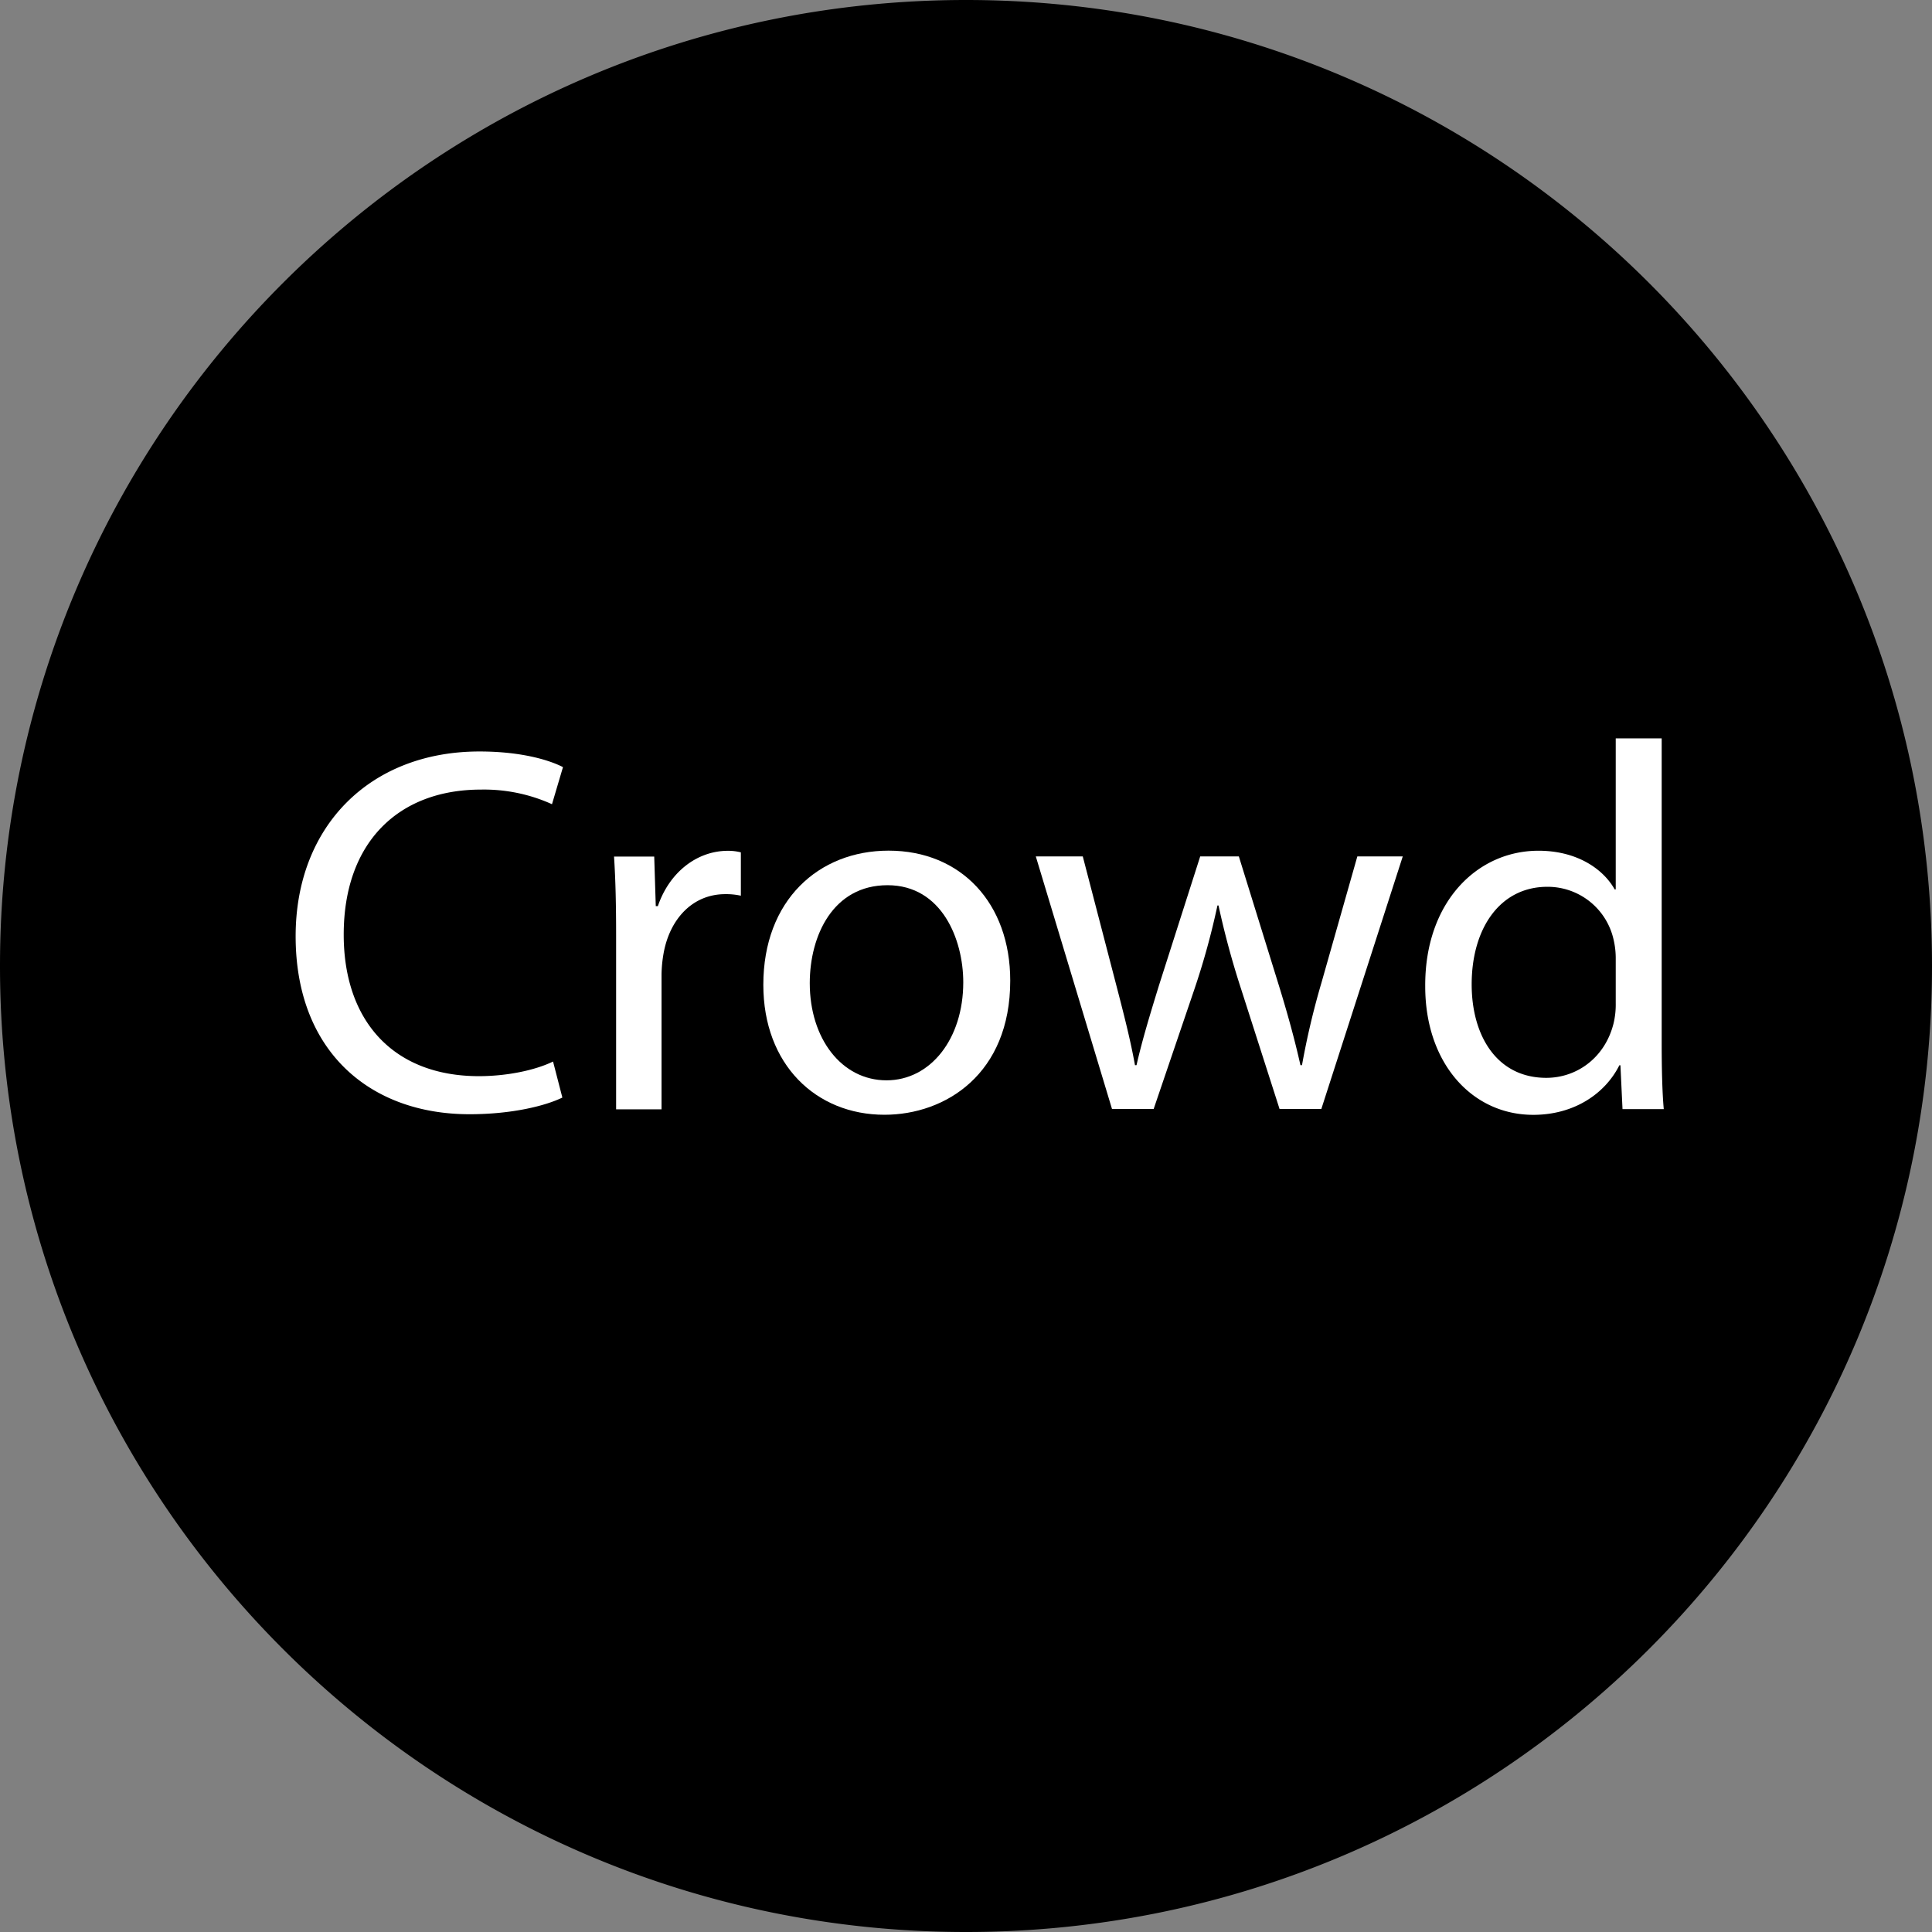 <svg id="Layer_1" data-name="Layer 1" xmlns="http://www.w3.org/2000/svg" viewBox="0 0 473 473"><rect x="0" y="0" width="473" height="473" fill="#808080" stroke="none"/><defs><style>.cls-1{fill:#fff;}</style></defs><path d="M719.5,597.5a235.92,235.92,0,1,1,166.9-69.1A234.49,234.49,0,0,1,719.5,597.5Z" transform="translate(-483 -125)"/><path d="M719.5,126a234.78,234.78,0,1,1-91.7,18.5A234,234,0,0,1,719.5,126m0-1C588.9,125,483,230.9,483,361.5S588.9,598,719.5,598,956,492.1,956,361.5,850.1,125,719.5,125Z" transform="translate(-483 -125)"/><path class="cls-1" d="M620.68,393.71c-4.09,2-12.27,4.08-22.75,4.08-24.28,0-42.55-15.33-42.55-43.57,0-27,18.27-45.24,45-45.24,10.73,0,17.51,2.3,20.45,3.83l-2.69,9.08a40.38,40.38,0,0,0-17.38-3.58c-20.19,0-33.61,12.9-33.61,35.52,0,21.09,12.14,34.64,33.1,34.64,6.77,0,13.68-1.41,18.15-3.58Z" transform="translate(-483 -125)"/><path class="cls-1" d="M633.84,354c0-7.28-.13-13.54-.51-19.29h9.84l.38,12.14h.51c2.82-8.31,9.59-13.55,17.13-13.55a12.35,12.35,0,0,1,3.19.38v10.61a16.65,16.65,0,0,0-3.83-.38c-7.92,0-13.55,6-15.08,14.44a32.2,32.2,0,0,0-.51,5.24v33H633.84Z" transform="translate(-483 -125)"/><path class="cls-1" d="M730.33,365.08c0,22.87-15.85,32.84-30.8,32.84-16.74,0-29.65-12.27-29.65-31.82,0-20.7,13.55-32.84,30.67-32.84C718.31,333.26,730.33,346.17,730.33,365.08Zm-49.08.64c0,13.54,7.8,23.77,18.79,23.77,10.73,0,18.79-10.1,18.79-24,0-10.48-5.24-23.77-18.54-23.77S681.25,354,681.25,365.72Z" transform="translate(-483 -125)"/><path class="cls-1" d="M748.09,334.67l8.18,31.43c1.79,6.9,3.45,13.29,4.6,19.68h.38c1.41-6.26,3.46-12.9,5.5-19.55l10.09-31.56h9.46l9.59,30.92c2.3,7.41,4.09,13.93,5.49,20.19h.38a188.82,188.82,0,0,1,4.73-20.06l8.82-31.05h11.12l-19.94,61.85H796.27L786.81,367a206.11,206.11,0,0,1-5.49-20.32h-.26a182.48,182.48,0,0,1-5.62,20.44l-10,29.4H755.25l-18.66-61.85Z" transform="translate(-483 -125)"/><path class="cls-1" d="M889.82,305.78v74.76c0,5.5.12,11.76.51,16h-10.1l-.51-10.74h-.26c-3.45,6.9-11,12.14-21.08,12.14-15,0-26.45-12.65-26.45-31.43-.13-20.58,12.65-33.23,27.73-33.23,9.45,0,15.84,4.47,18.65,9.46h.26V305.78Zm-11.25,54.06a20,20,0,0,0-.51-4.73,16.54,16.54,0,0,0-16.23-13c-11.63,0-18.53,10.22-18.53,23.89,0,12.53,6.13,22.88,18.27,22.88,7.54,0,14.44-5,16.49-13.42a19.68,19.68,0,0,0,.51-4.85Z" transform="translate(-483 -125)"/></svg>